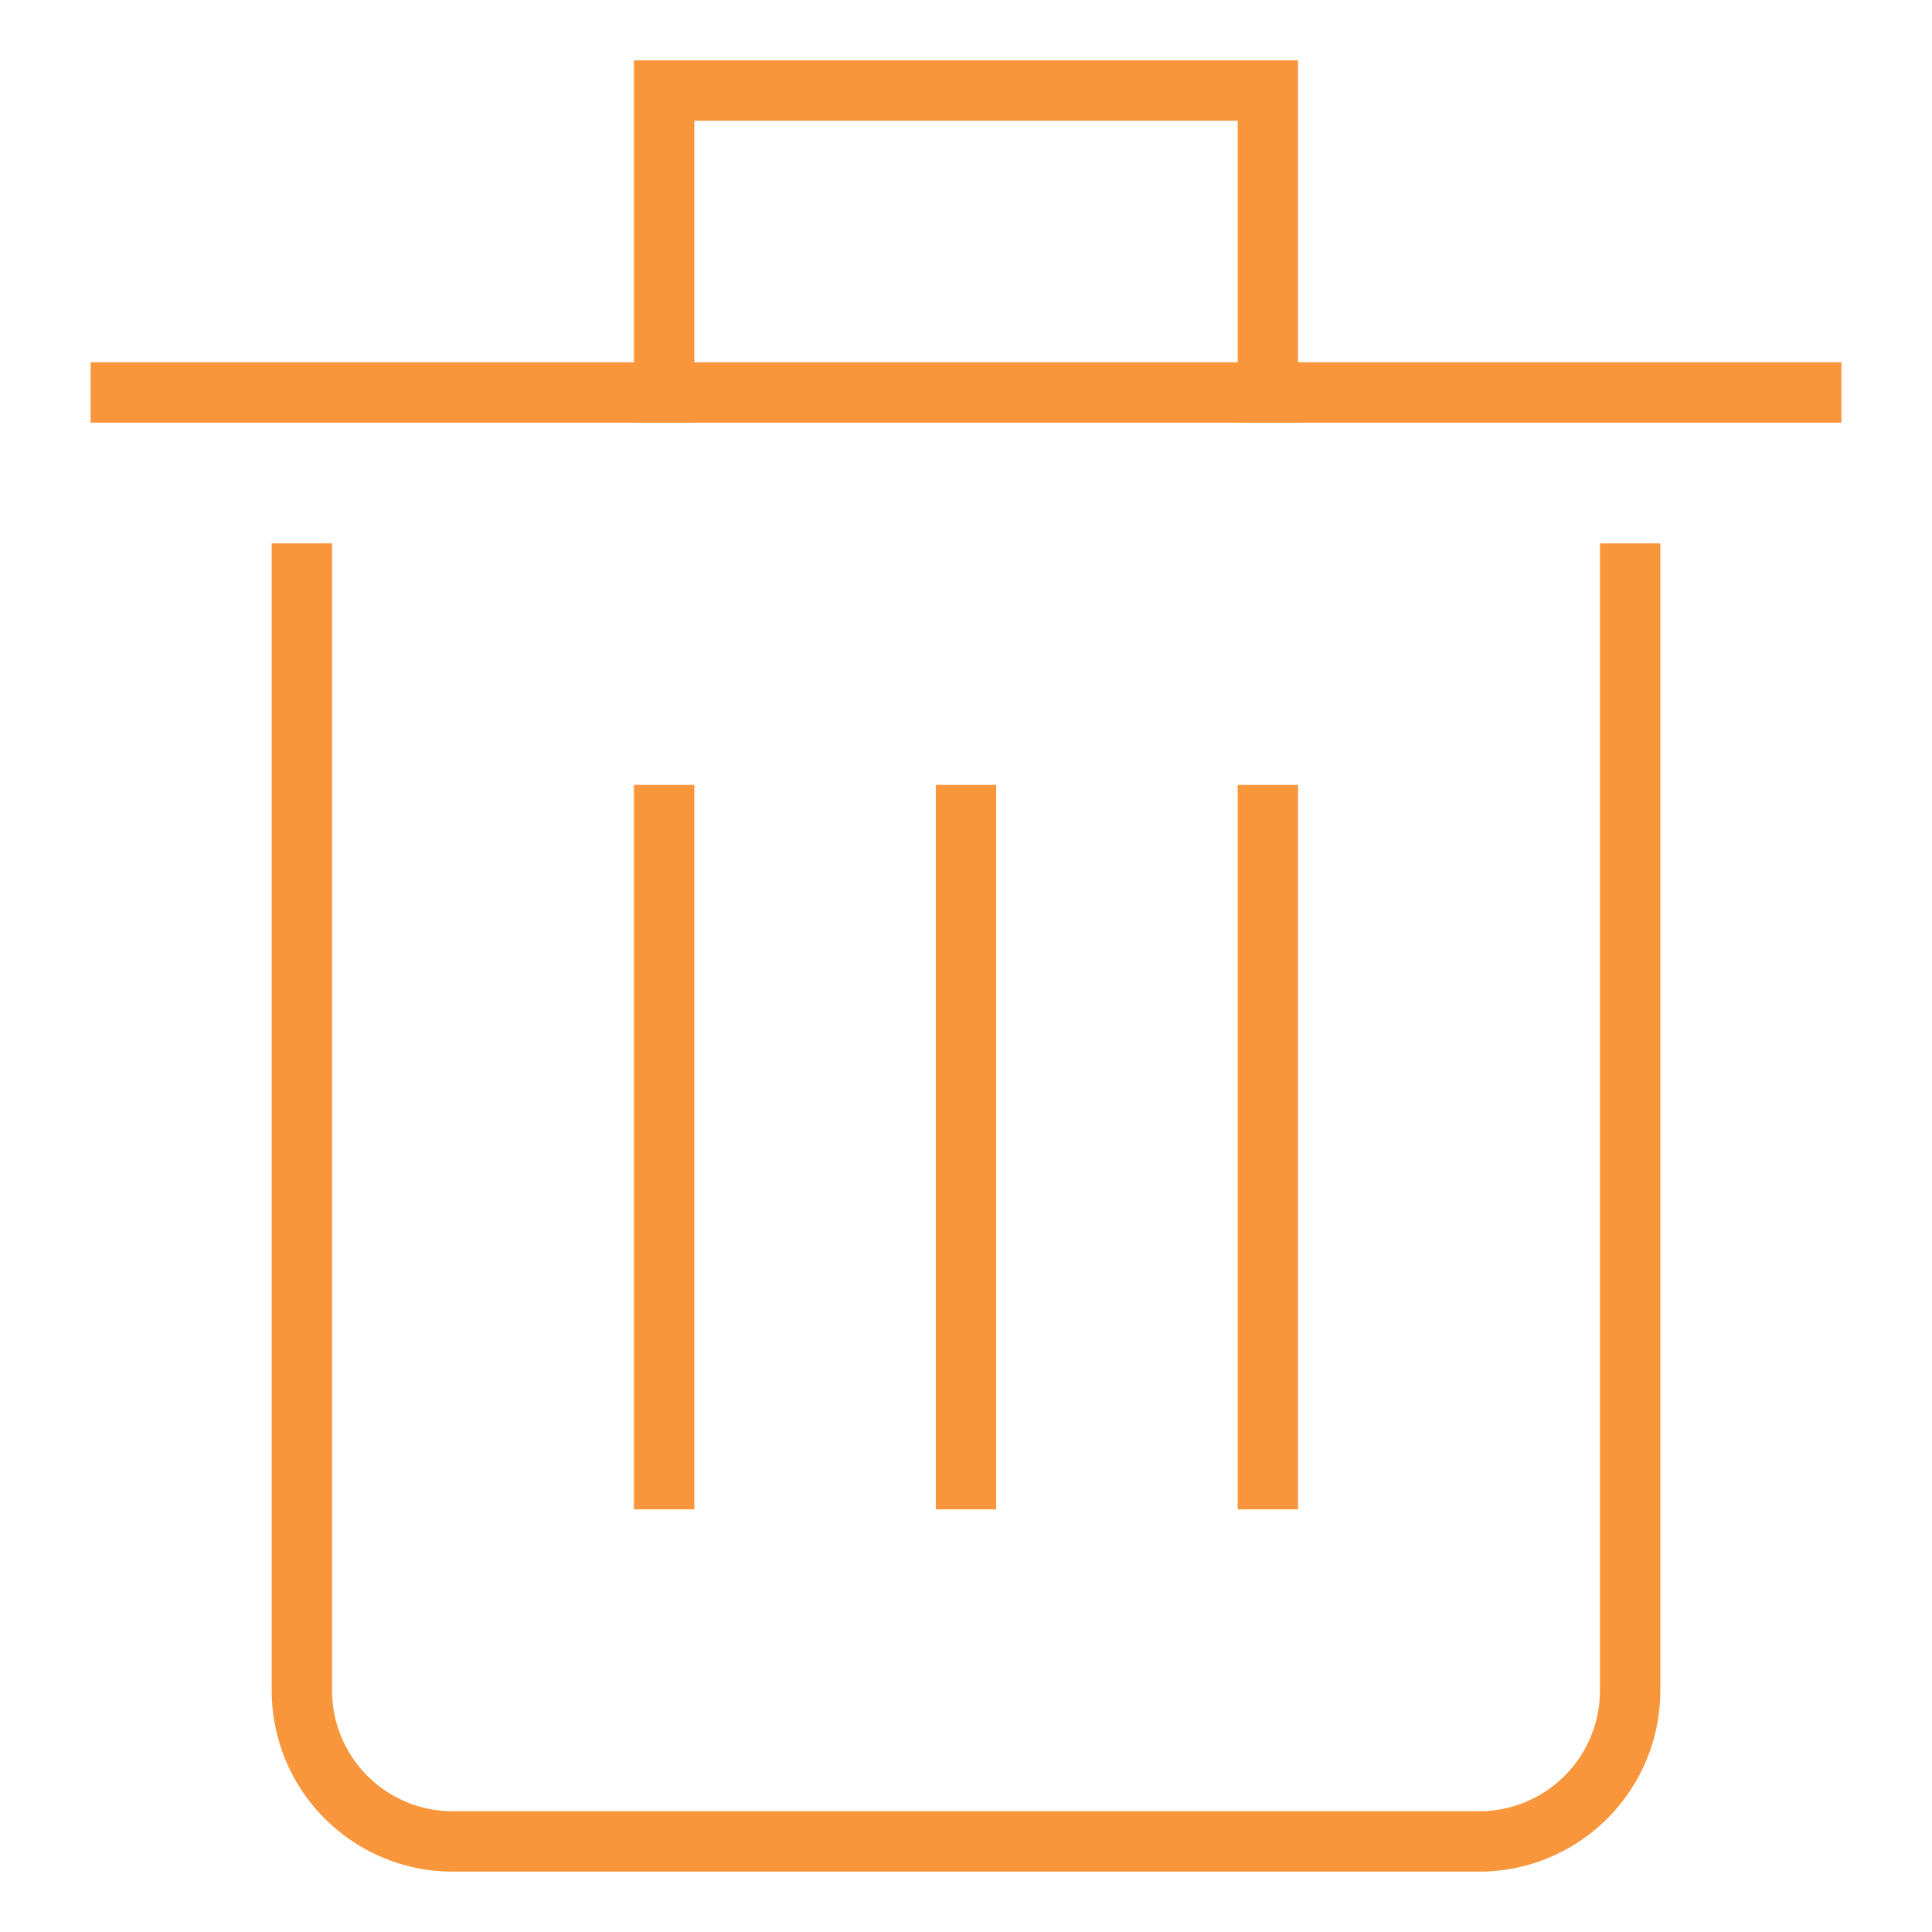 <svg xmlns="http://www.w3.org/2000/svg" xmlns:xlink="http://www.w3.org/1999/xlink" x="0px" y="0px" width="64px" height="64px" viewBox="0 0 64 64">
	<g stroke-width="2" transform="translate(0, 0)">
		<path d="M54,19V56a5,5,0,0,1-5,5H15a5,5,0,0,1-5-5V19" fill="none" stroke="#f9963c" stroke-linecap="square" stroke-miterlimit="10" stroke-width="2" stroke-linejoin="miter">
		</path>
		<line data-color="color-2" x1="32" y1="27" x2="32" y2="49" fill="none" stroke="#f9963c" stroke-linecap="square" stroke-miterlimit="10" stroke-width="2" stroke-linejoin="miter">
		</line>
		<line data-color="color-2" x1="22" y1="27" x2="22" y2="49" fill="none" stroke="#f9963c" stroke-linecap="square" stroke-miterlimit="10" stroke-width="2" stroke-linejoin="miter">
		</line>
		<line data-color="color-2" x1="42" y1="27" x2="42" y2="49" fill="none" stroke="#f9963c" stroke-linecap="square" stroke-miterlimit="10" stroke-width="2" stroke-linejoin="miter">
		</line>
		<polyline points="22 13 22 3 42 3 42 13" fill="none" stroke="#f9963c" stroke-linecap="square" stroke-miterlimit="10" stroke-width="2" stroke-linejoin="miter">
		</polyline>
		<line x1="60" y1="13" x2="4" y2="13" fill="none" stroke="#f9963c" stroke-linecap="square" stroke-miterlimit="10" stroke-width="2" stroke-linejoin="miter">
		</line>
	</g>
</svg>

